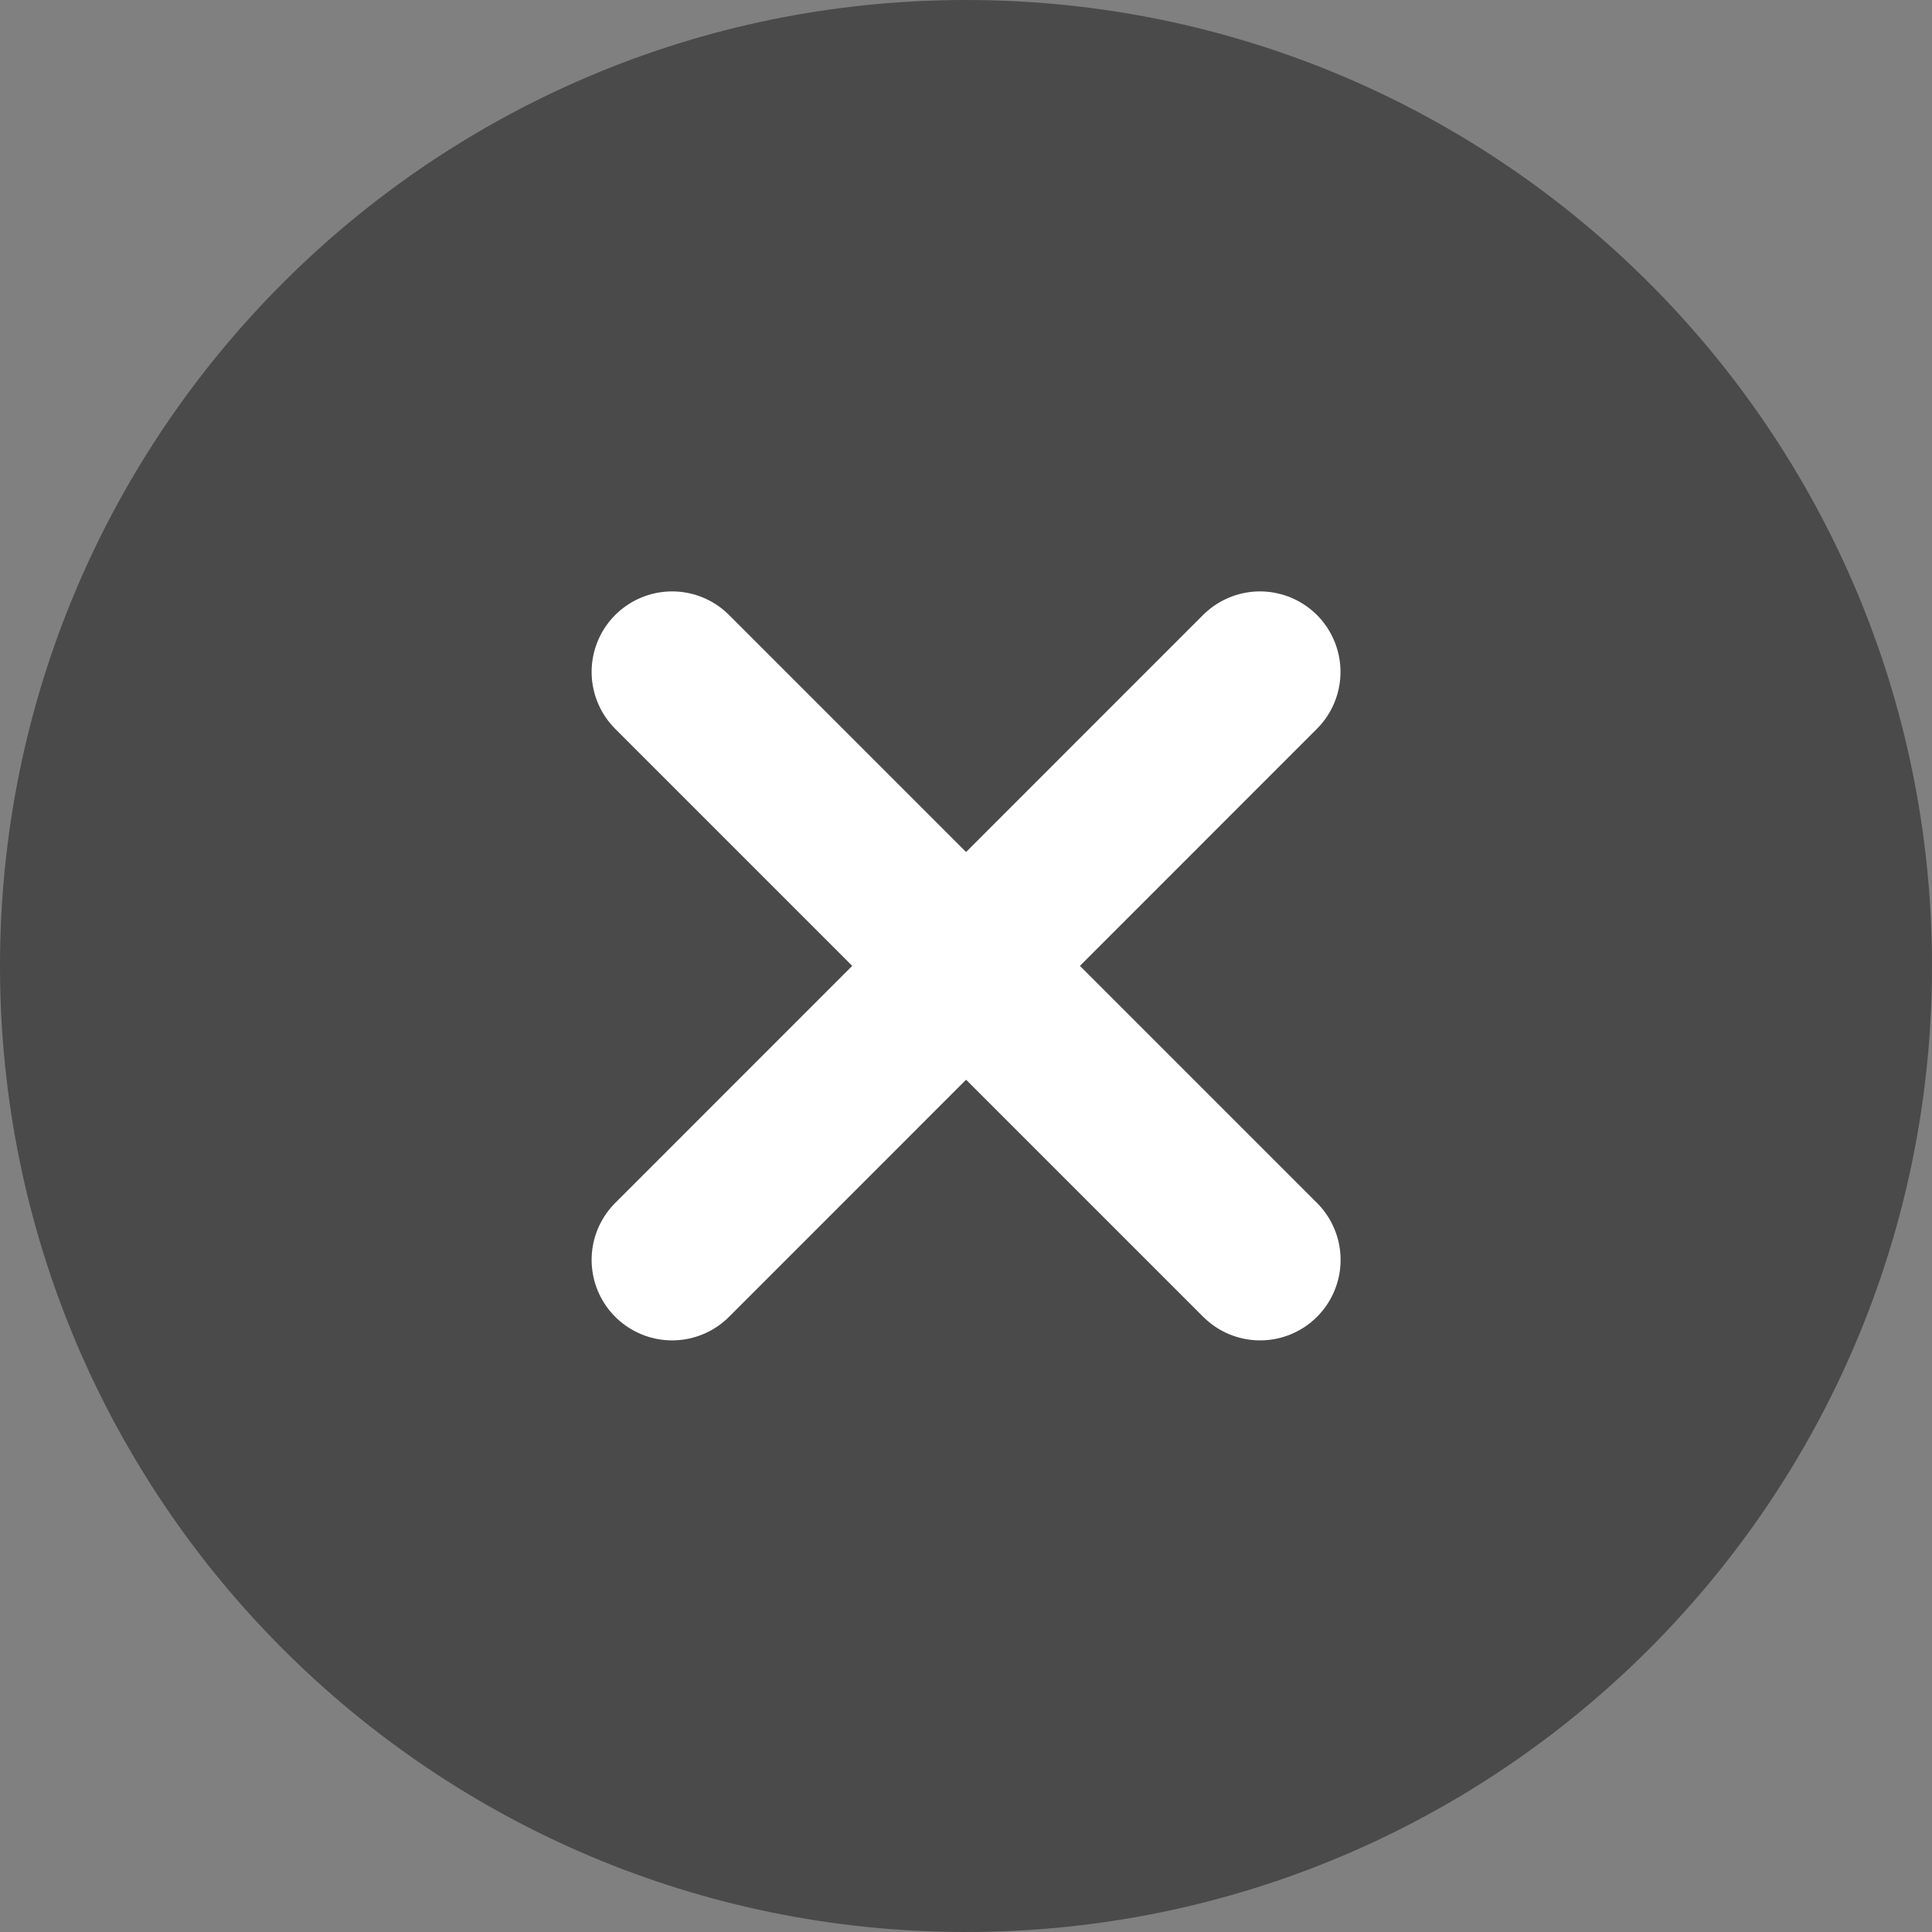 <svg width="18" height="18" viewBox="0 0 18 18" fill="none" xmlns="http://www.w3.org/2000/svg">
<rect x="0" y="0" width="18" height="18" fill="#808080" stroke="none"/>
<path opacity="0.654" d="M9 18C13.971 18 18 13.971 18 9C18 4.029 13.971 0 9 0C4.029 0 0 4.029 0 9C0 13.971 4.029 18 9 18Z" fill="#2E2E2E"/>
<path d="M11.739 6.26L6.262 11.738" stroke="white" stroke-width="1.5" stroke-linecap="round"/>
<path d="M6.262 6.26L11.74 11.738" stroke="white" stroke-width="1.5" stroke-linecap="round"/>
</svg>
